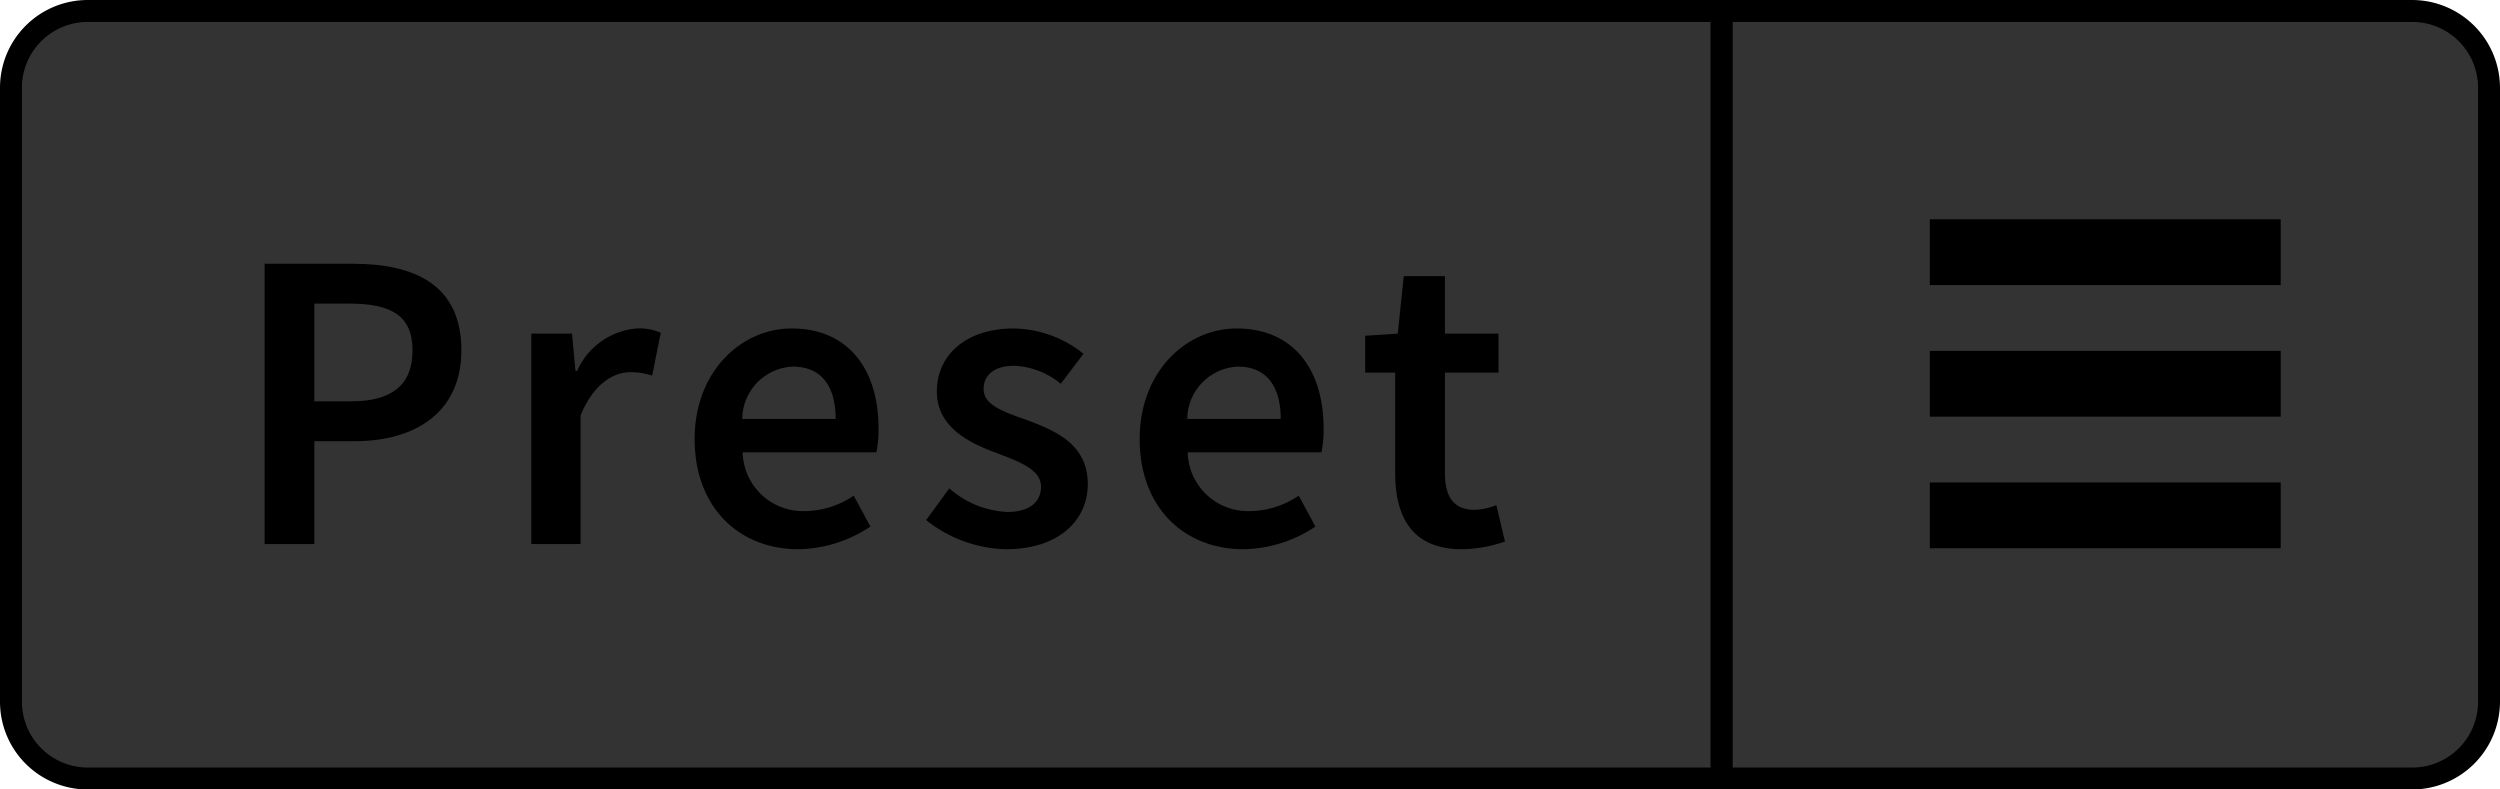 <svg xmlns="http://www.w3.org/2000/svg" width="114" height="36" viewBox="0 0 114 36"><title>Menu_Preset_Disabled_L</title><path d="M78.5,35.5V.5H110A3.504,3.504,0,0,1,113.5,4V32a3.504,3.504,0,0,1-3.5,3.5Z" fill="#333"/><path d="M110,1a3.003,3.003,0,0,1,3,3V32a3.003,3.003,0,0,1-3,3H79V1h31m0-1H78V36h32a4.012,4.012,0,0,0,4-4V4a4.012,4.012,0,0,0-4-4Z"/><path d="M4,35.5A3.504,3.504,0,0,1,.5,32V4A3.504,3.504,0,0,1,4,.5H78.5v35Z" fill="#333"/><path d="M78,1V35H4a3.003,3.003,0,0,1-3-3V4A3.003,3.003,0,0,1,4,1H78m1-1H4A4,4,0,0,0,0,4V32a4,4,0,0,0,4,4H79V0Z"/><line x1="104" y1="17.5" x2="88" y2="17.5" fill="none" stroke="#000" stroke-miterlimit="10" stroke-width="3"/><line x1="104" y1="11.5" x2="88" y2="11.5" fill="none" stroke="#000" stroke-miterlimit="10" stroke-width="3"/><line x1="104" y1="23.5" x2="88" y2="23.5" fill="none" stroke="#000" stroke-miterlimit="10" stroke-width="3"/><path d="M16.094,12.027c2.834,0,4.945.977,4.945,3.948,0,2.834-2.111,4.144-4.867,4.144H14.334v4.691h-2.267V12.027Zm2.717,3.948c0-1.603-.997-2.131-2.893-2.131H14.334v4.457h1.662C17.892,18.302,18.811,17.539,18.811,15.976Z"/><path d="M26.084,15.213l.156,1.7h.078a3.262,3.262,0,0,1,2.717-1.935,2.431,2.431,0,0,1,1.095.196l-.391,1.955a3.14,3.14,0,0,0-.997-.157c-.762,0-1.681.528-2.268,1.975v5.863H24.228V15.213Z"/><path d="M31.676,20.021c0-3.127,2.17-5.043,4.418-5.043,2.6,0,3.968,1.876,3.968,4.555a5.234,5.234,0,0,1-.098,1.094H33.865a2.747,2.747,0,0,0,2.834,2.679,4.013,4.013,0,0,0,2.229-.704l.762,1.408a6.055,6.055,0,0,1-3.283,1.035C33.748,25.045,31.676,23.188,31.676,20.021Zm4.477-3.303a2.41,2.41,0,0,0-2.307,2.385h4.261C38.106,17.617,37.462,16.718,36.152,16.718Z"/><path d="M42.233,23.716l1.056-1.446a4.272,4.272,0,0,0,2.658,1.075c1.036,0,1.524-.489,1.524-1.153,0-.801-1.036-1.153-2.053-1.545-1.271-.469-2.697-1.191-2.697-2.794,0-1.681,1.349-2.874,3.499-2.874a5.178,5.178,0,0,1,3.186,1.153L48.371,17.5a3.577,3.577,0,0,0-2.111-.821c-.958,0-1.407.45-1.407,1.056,0,.762.958,1.055,1.993,1.427,1.311.488,2.757,1.113,2.757,2.912,0,1.642-1.31,2.971-3.733,2.971A6.077,6.077,0,0,1,42.233,23.716Z"/><path d="M51.97,20.021c0-3.127,2.17-5.043,4.418-5.043,2.6,0,3.968,1.876,3.968,4.555a5.233,5.233,0,0,1-.098,1.094H54.159a2.747,2.747,0,0,0,2.834,2.679,4.014,4.014,0,0,0,2.229-.704l.762,1.408a6.055,6.055,0,0,1-3.283,1.035C54.042,25.045,51.97,23.188,51.97,20.021Zm4.477-3.303a2.41,2.41,0,0,0-2.307,2.385h4.261C58.4,17.617,57.756,16.718,56.446,16.718Z"/><path d="M63.621,21.566V16.992H62.253V15.311l1.485-.098.273-2.62h1.877v2.62H68.332v1.779H65.889v4.574c0,1.133.43,1.681,1.349,1.681a2.75,2.75,0,0,0,.996-.216l.392,1.662a6.138,6.138,0,0,1-1.955.352C64.441,25.045,63.621,23.638,63.621,21.566Z"/></svg>